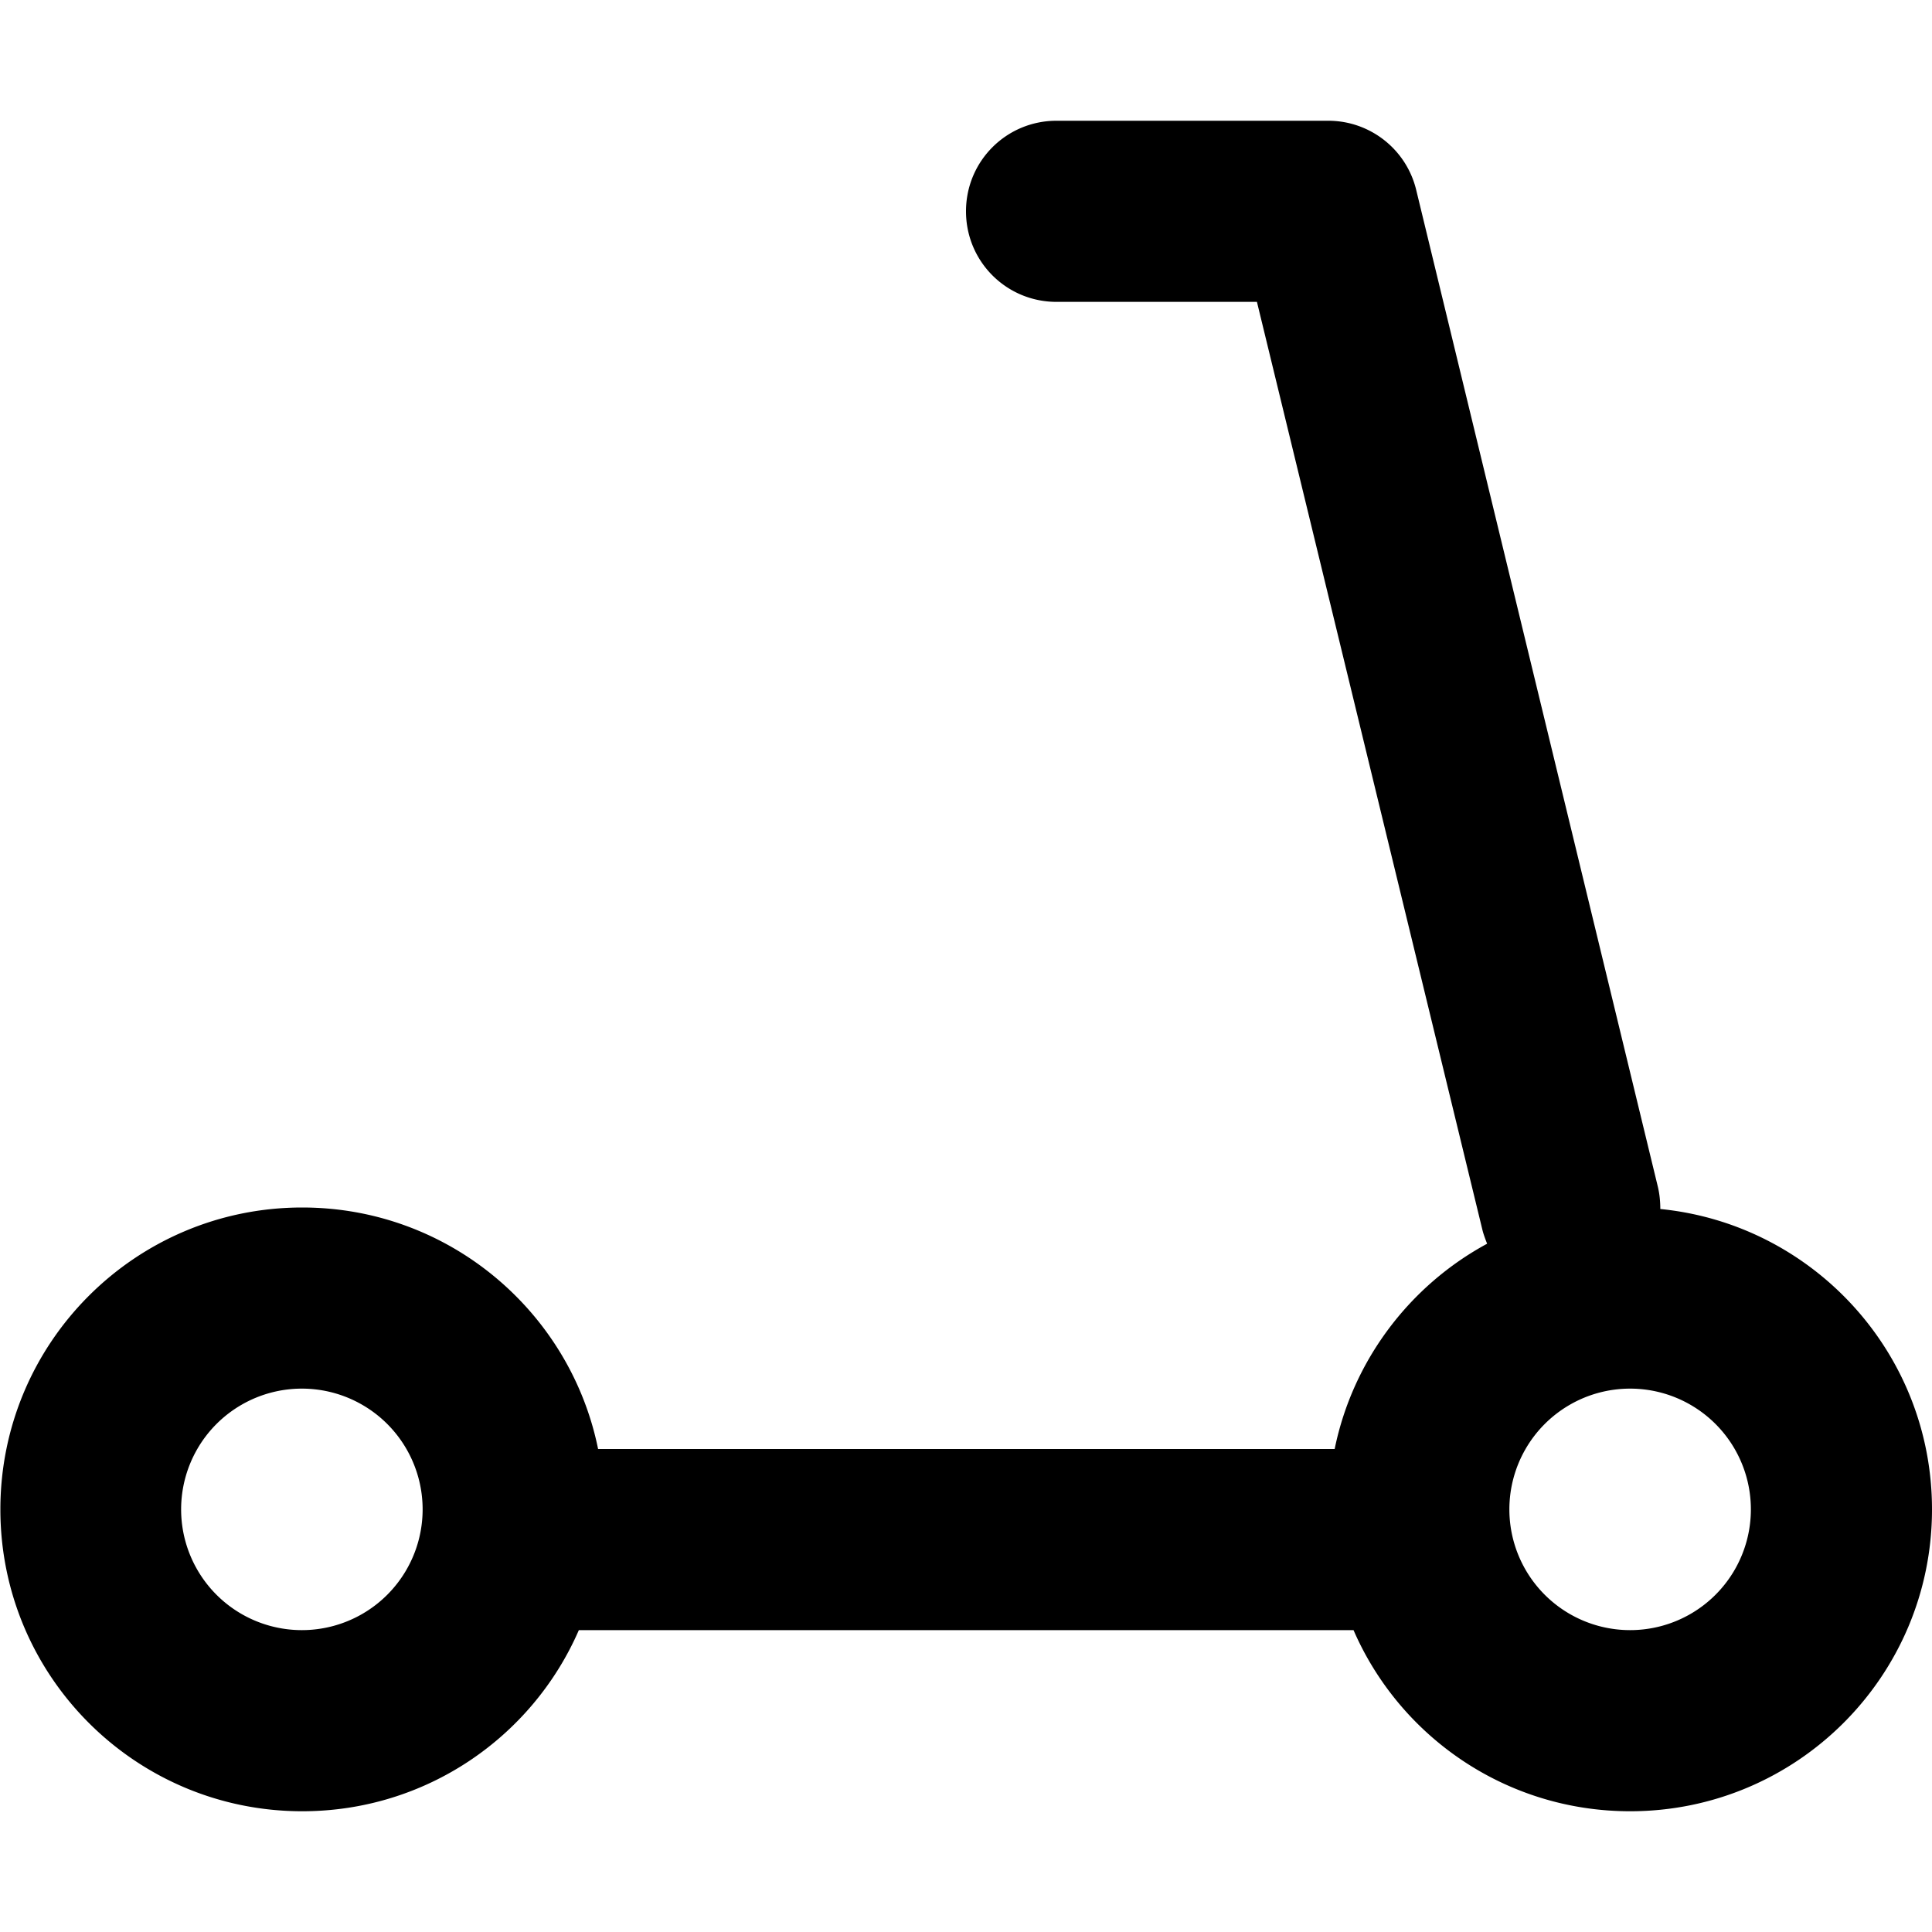 <svg xmlns="http://www.w3.org/2000/svg" viewBox="0 0 512 512"><!--! Font Awesome Pro 7.0.1 by @fontawesome - https://fontawesome.com License - https://fontawesome.com/license (Commercial License) Copyright 2025 Fonticons, Inc. --><path fill="currentColor" d="M256 56c0-13.3 10.7-24 24-24l72 0c11.1 0 20.7 7.6 23.3 18.3l64 264c.5 2 .7 4.1 .7 6.1 40.4 4 72 38.1 72 79.6 0 44.2-35.8 80-80 80-32.8 0-61-19.7-73.3-48l-205.3 0c-12.3 28.3-40.5 48-73.3 48-44.2 0-80-35.8-80-80s35.8-80 80-80c38.7 0 71 27.5 78.4 64l195.2 0c4.8-23.5 19.9-43.3 40.4-54.4-.5-1.3-1-2.6-1.3-3.9L333.1 80 280 80c-13.3 0-24-10.7-24-24zM112 400a32 32 0 1 0 -64 0 32 32 0 1 0 64 0zm352 0a32 32 0 1 0 -64 0 32 32 0 1 0 64 0z"/></svg>